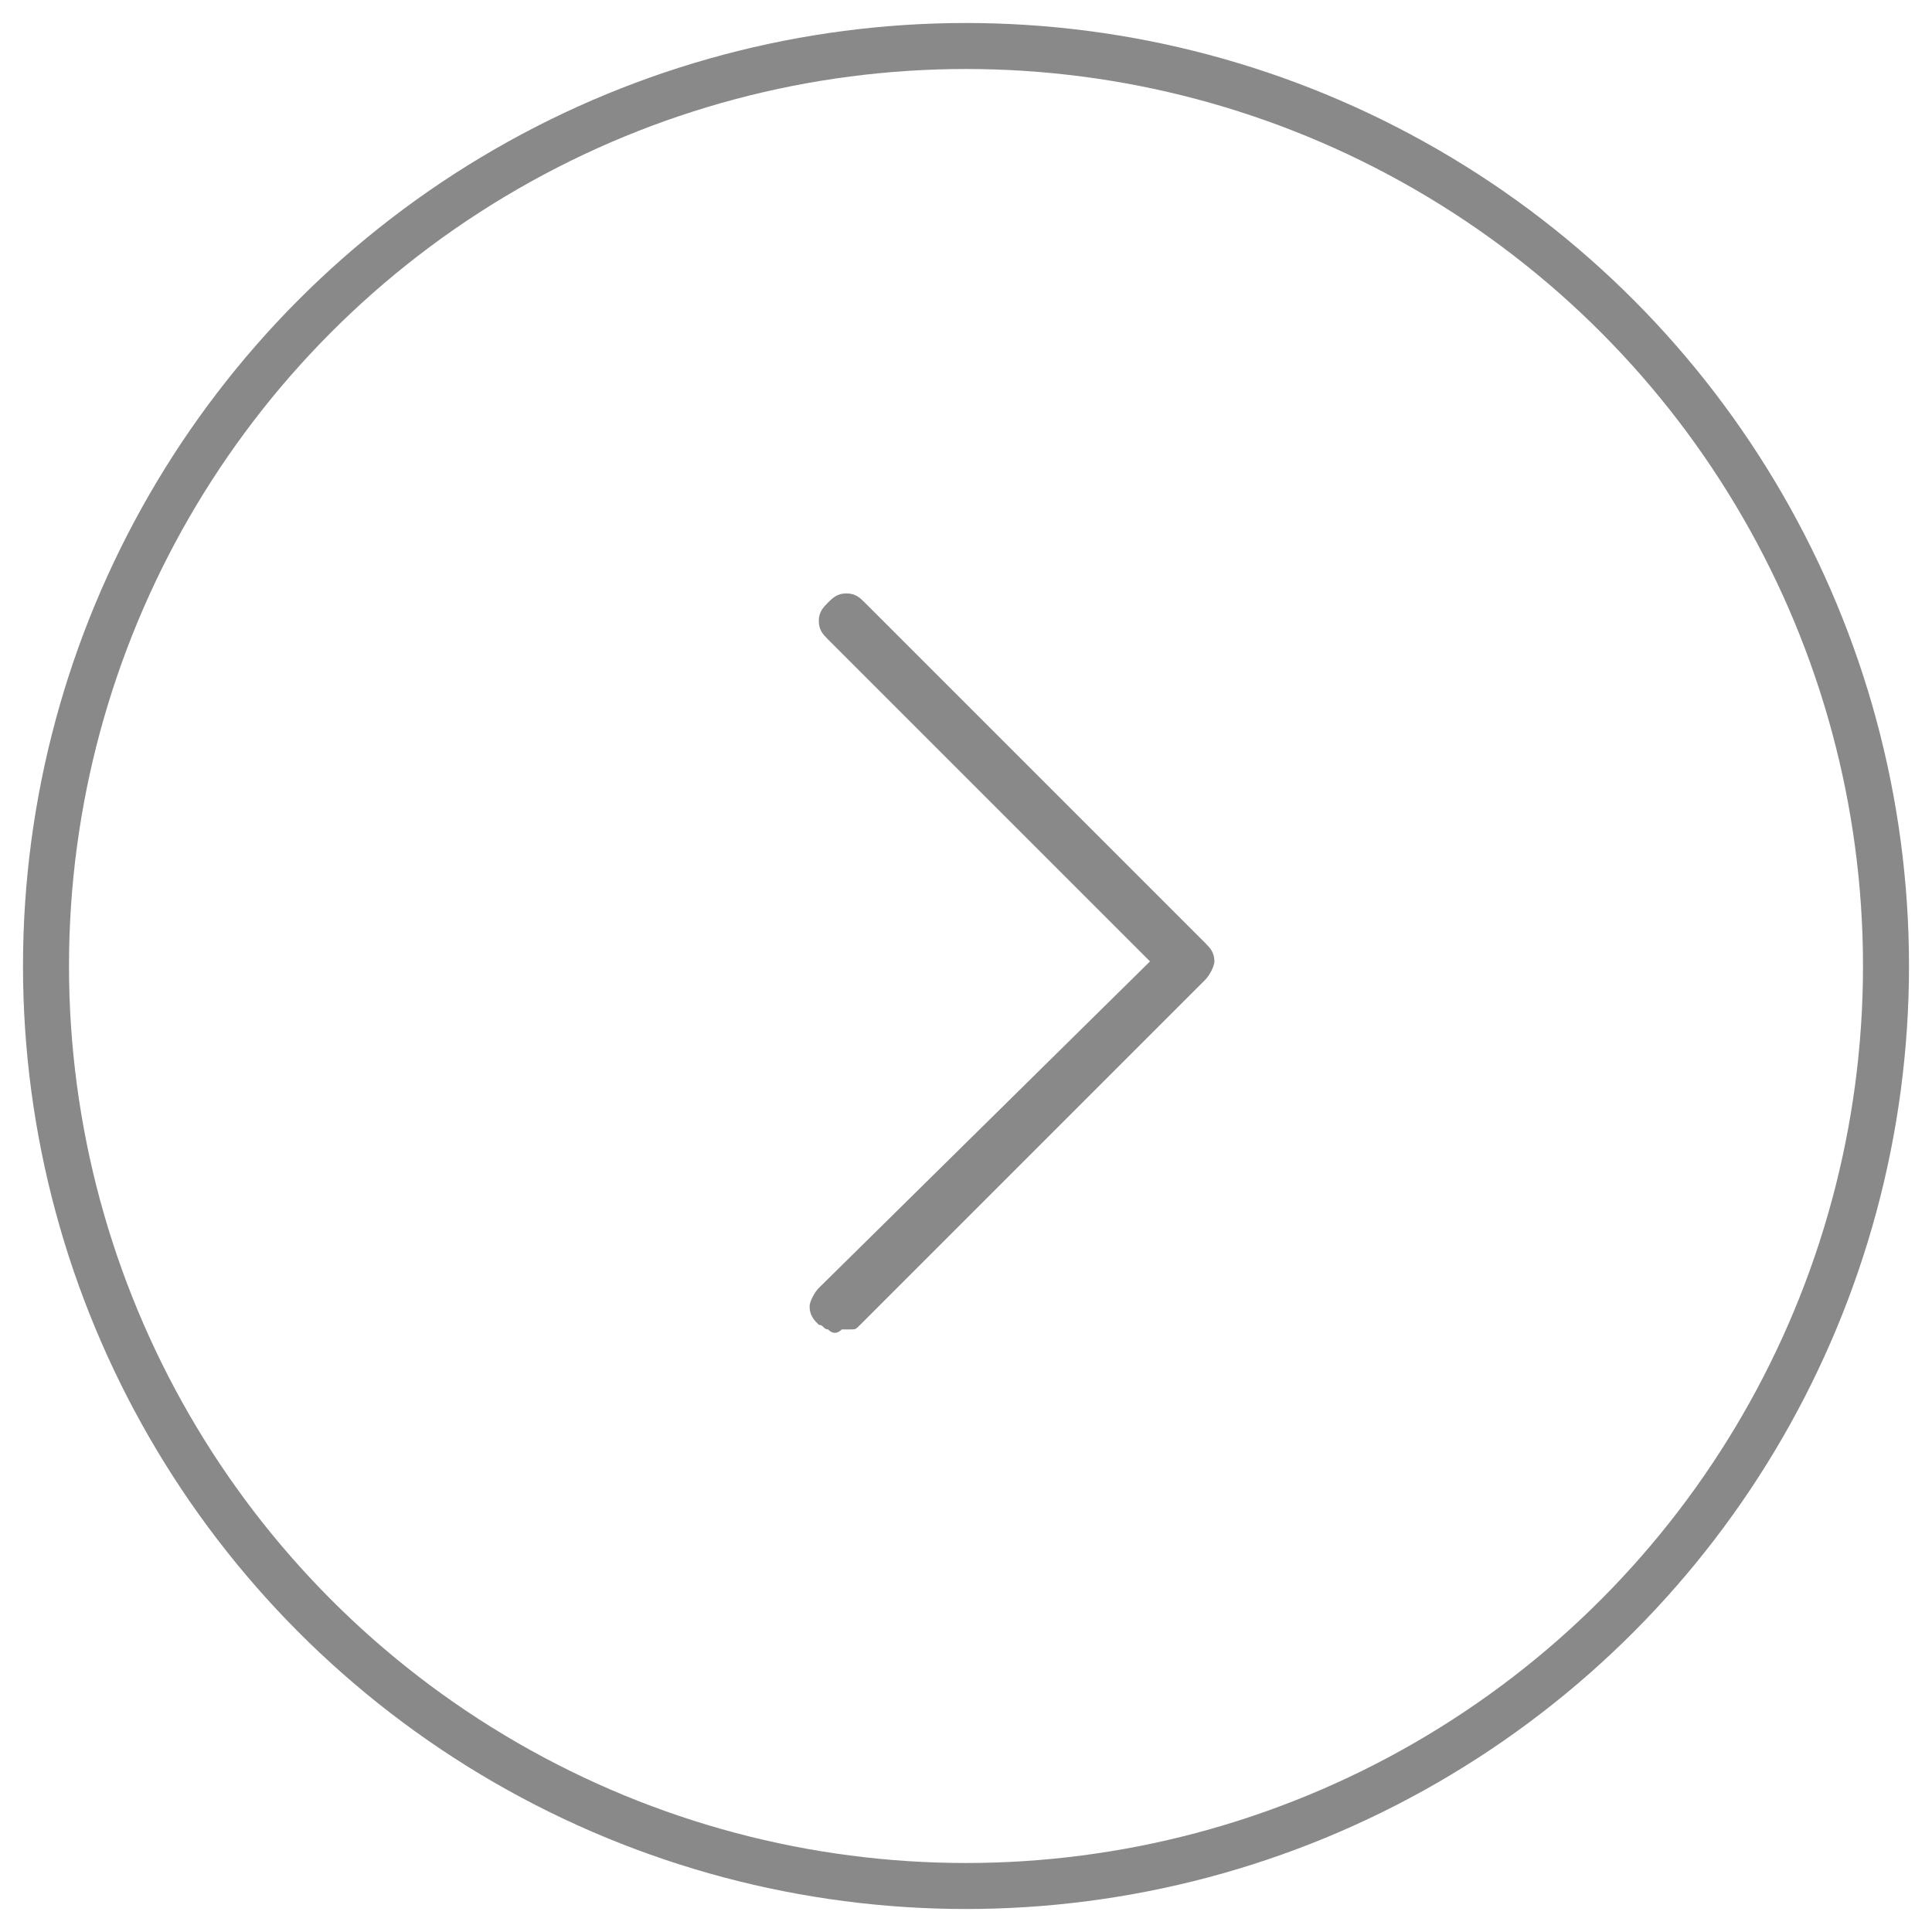 <svg enable-background="new 0 0 42 42" viewBox="0 0 42 42" xmlns="http://www.w3.org/2000/svg"><g transform="matrix(-1 0 0 1 41 1)"><path d="m23 27.9c.1 0 .1-.1.2-.1.1-.1.2-.2.2-.4 0-.1-.1-.3-.2-.4l-7.2-7.1 7-7c.1-.1.2-.2.2-.4s-.1-.3-.2-.4-.2-.2-.4-.2-.3.1-.4.2l-7.4 7.4c-.1.1-.2.2-.2.4 0 .1.1.3.2.4l7.5 7.5c.1.1.1.1.2.1h.2c.1.1.2.1.3 0z" fill="#898989"/><circle cx="20" cy="20" fill="none" r="20" stroke="#898989"/></g></svg>